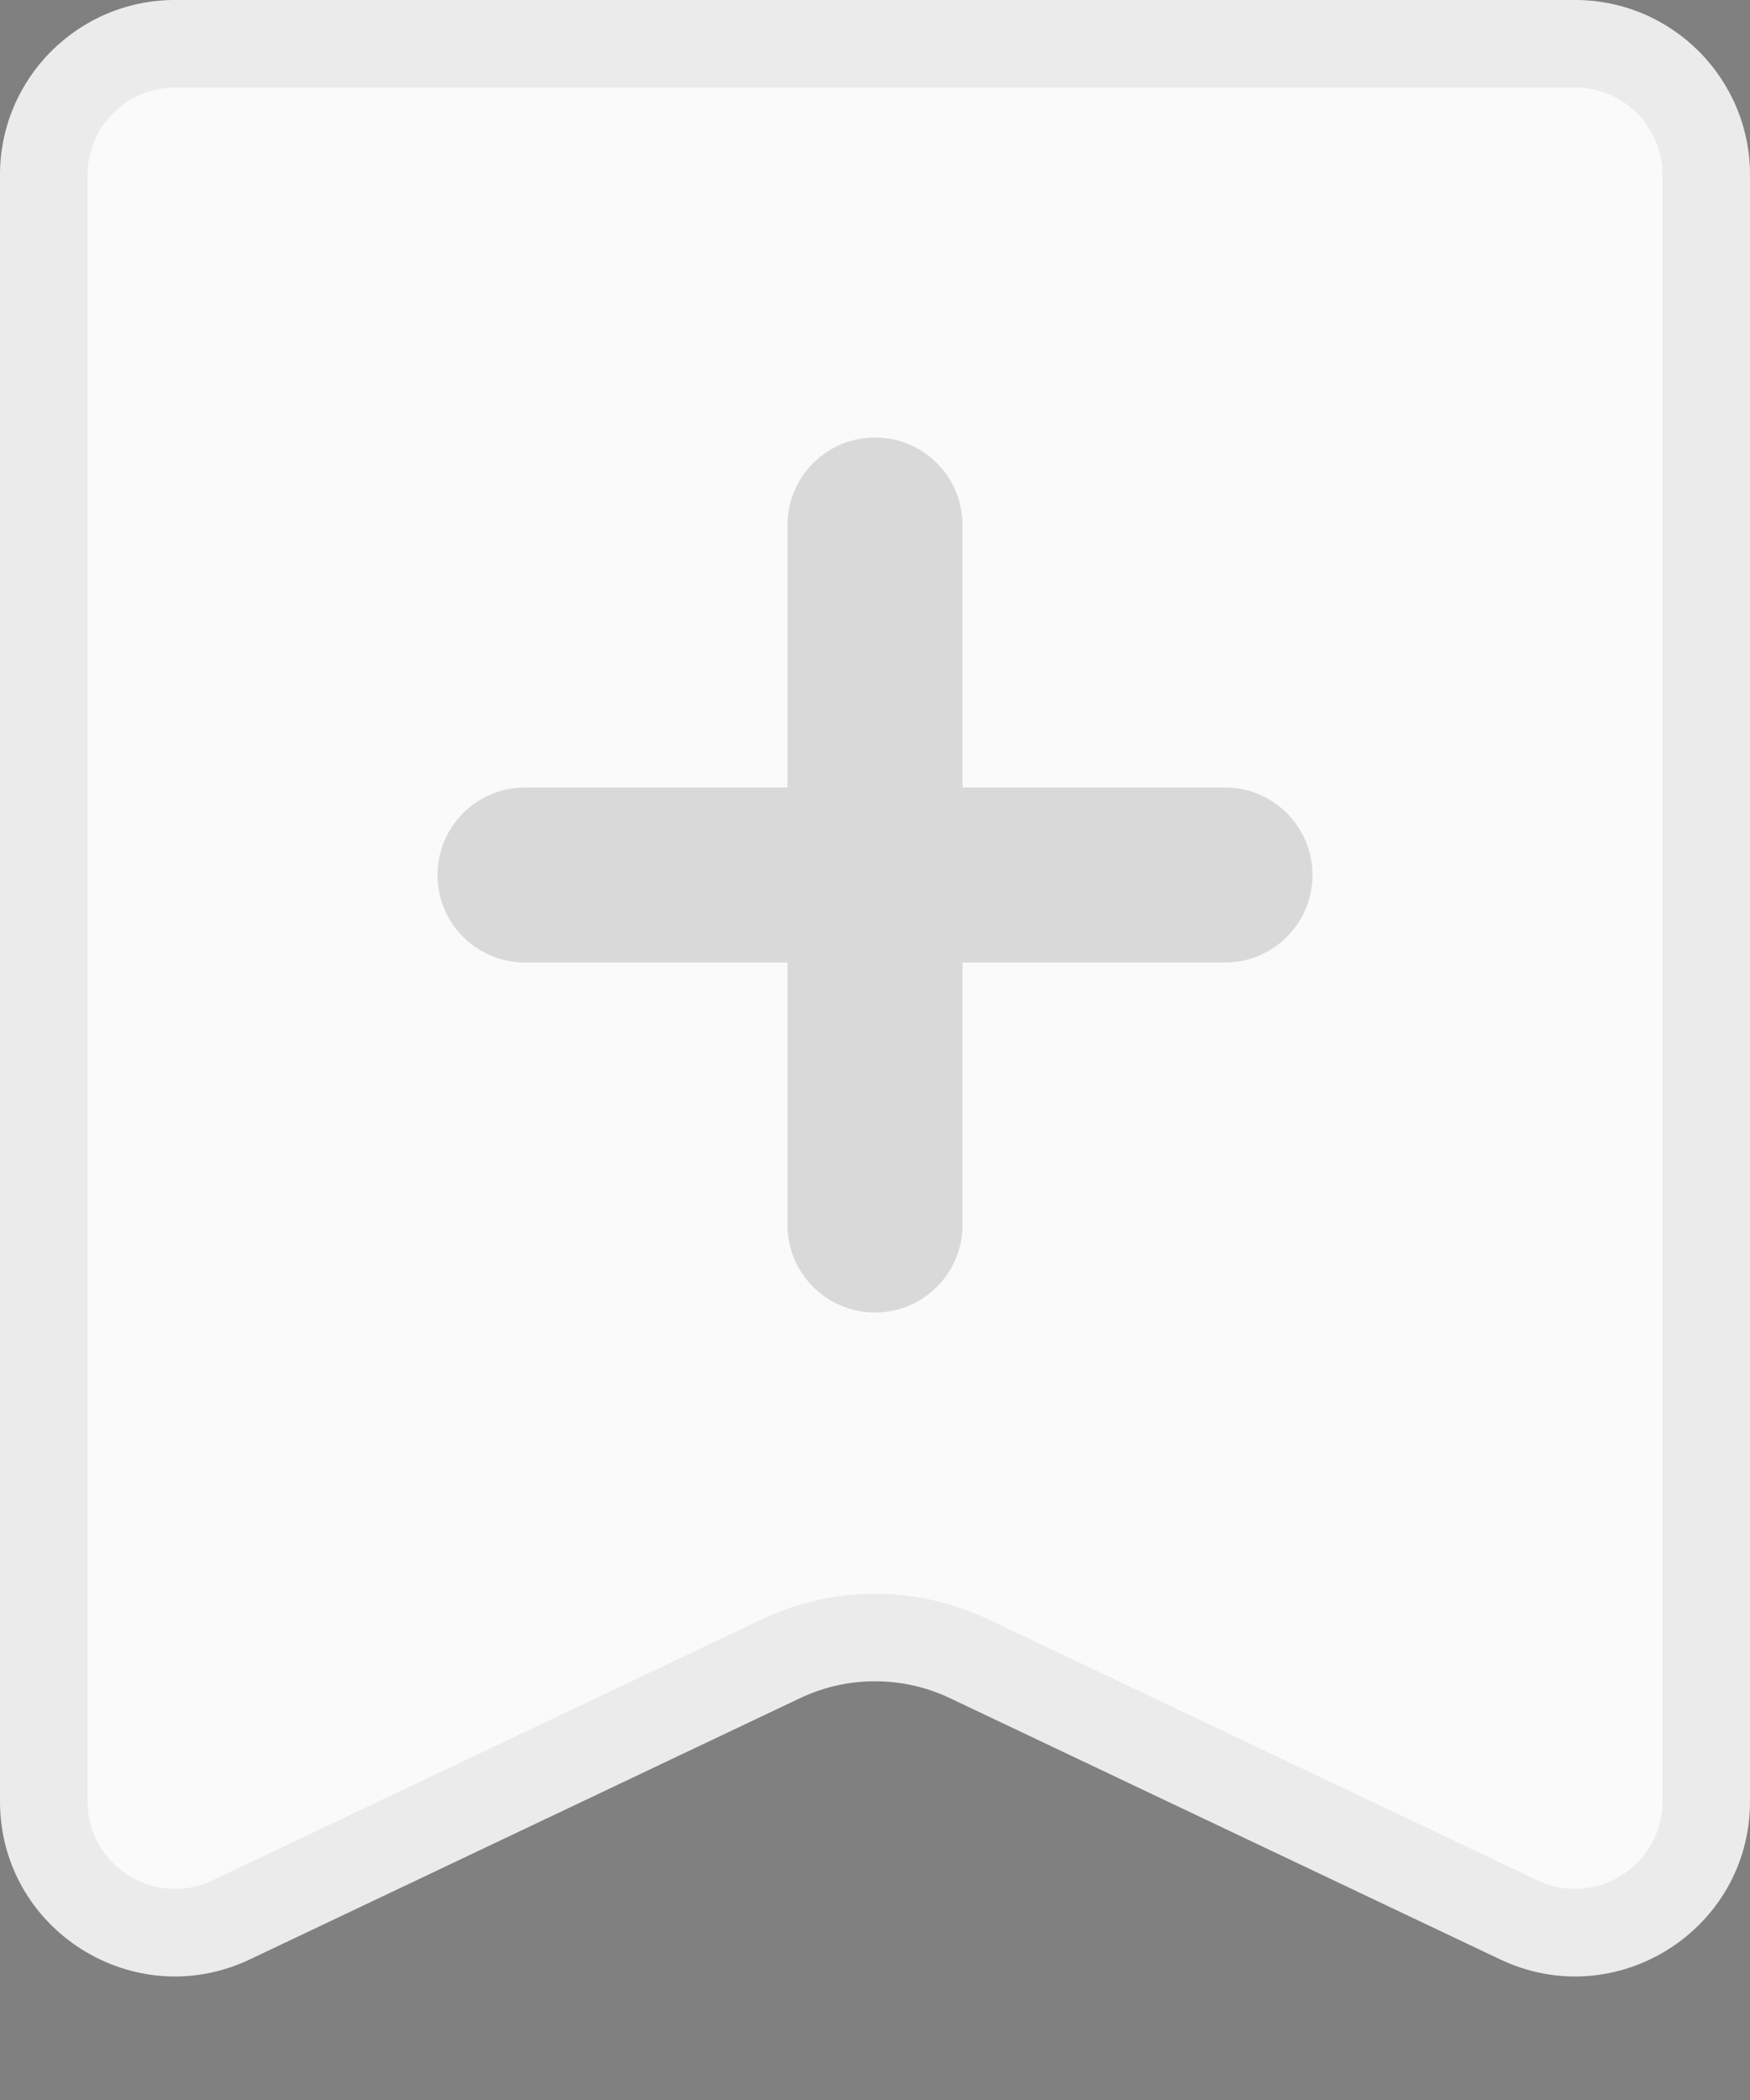 <svg width="20" height="24" viewBox="0 0 20 24" fill="none" xmlns="http://www.w3.org/2000/svg">
<rect x="0" y="0" width="20" height="24" fill="#808080" stroke="none"/>
<path fill-rule="evenodd" clip-rule="evenodd" d="M2.858 22.392C1.531 23.023 0 22.055 0 20.586V3.438V2C0 0.895 0.895 0 2 0H3.125H18C19.105 0 20 0.895 20 2V11.875V20.586C20 22.055 18.469 23.023 17.142 22.392L10.858 19.408C10.315 19.15 9.685 19.15 9.142 19.408L2.858 22.392Z" fill="#FAFAFA"/>
<path d="M2.644 21.941C1.648 22.413 0.5 21.688 0.5 20.586V3.438V2C0.5 1.172 1.172 0.5 2 0.5H3.125H18C18.828 0.5 19.5 1.172 19.5 2V11.875V20.586C19.5 21.688 18.352 22.413 17.356 21.941L11.073 18.956C10.394 18.634 9.606 18.634 8.927 18.956L2.644 21.941Z" stroke="black" stroke-opacity="0.06"/>
<path d="M11 6C11 5.448 10.552 5 10 5C9.448 5 9 5.448 9 6V9H6C5.448 9 5 9.448 5 10C5 10.552 5.448 11 6 11H9V14C9 14.552 9.448 15 10 15C10.552 15 11 14.552 11 14V11H14C14.552 11 15 10.552 15 10C15 9.448 14.552 9 14 9H11V6Z" fill="#D9D9D9"/>
</svg>
